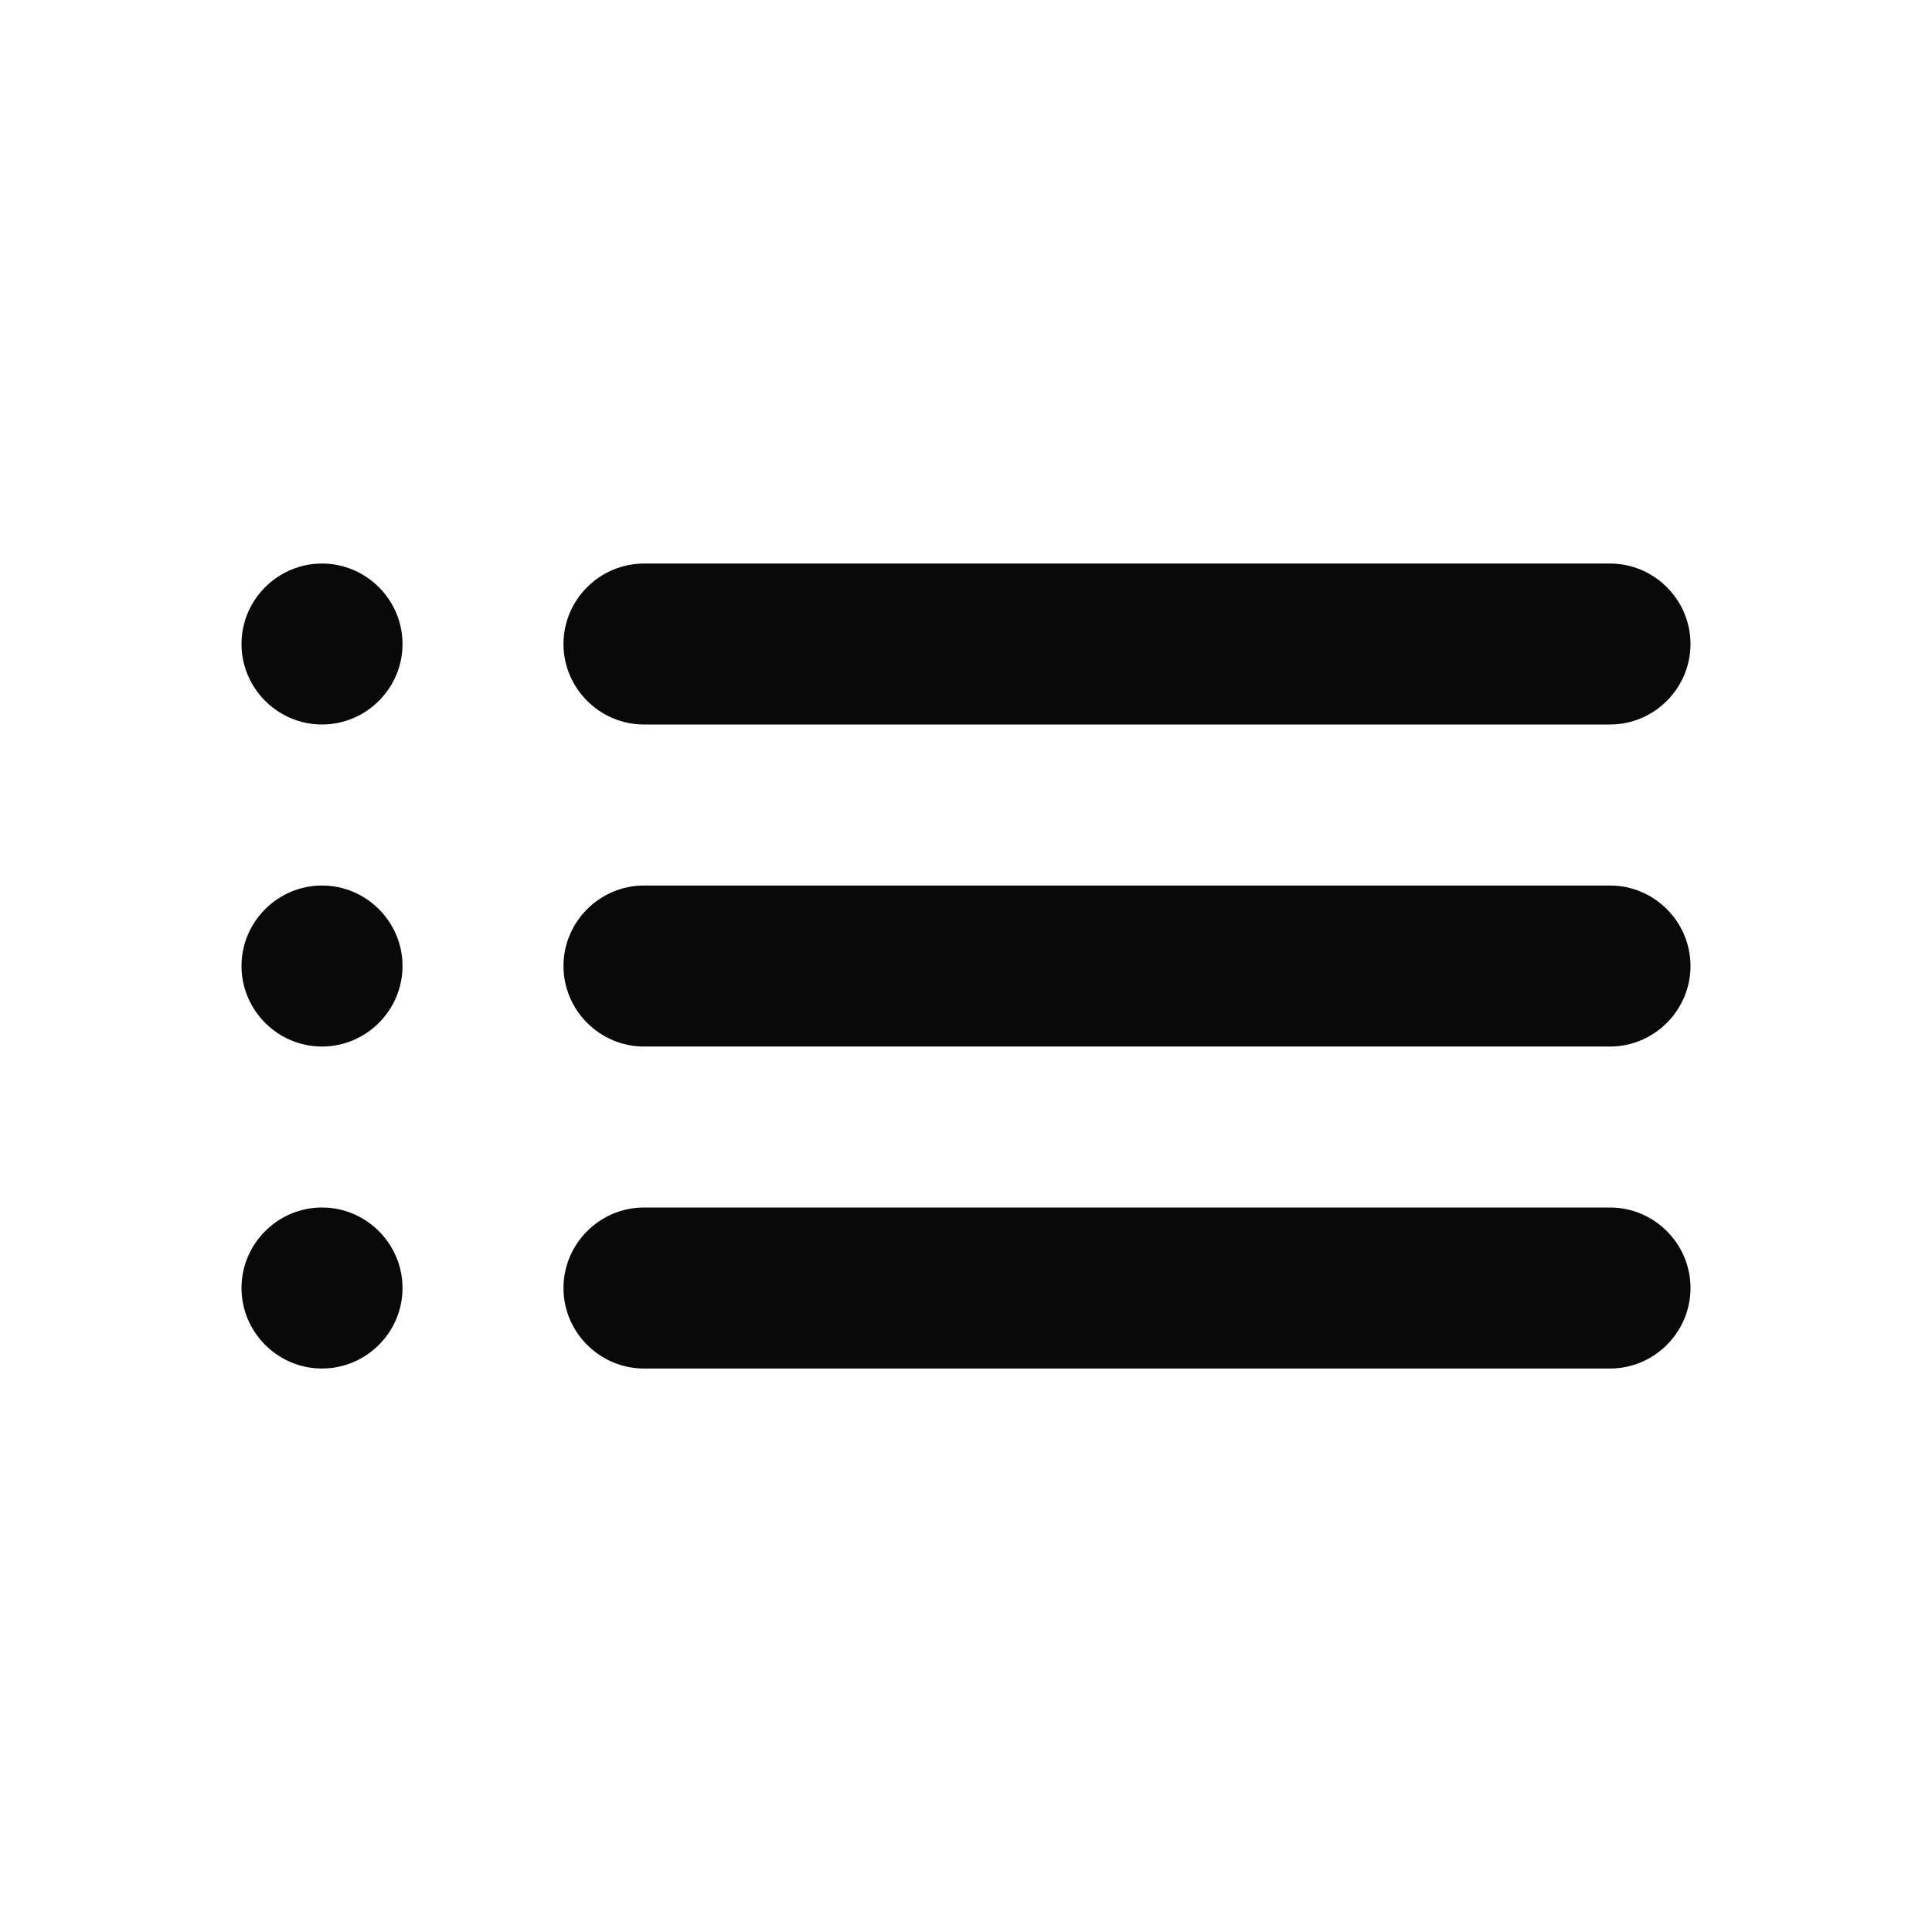 <svg width="32" height="32" viewBox="0 0 32 32" fill="none" xmlns="http://www.w3.org/2000/svg">
<path d="M5.333 17.334C6.067 17.334 6.667 16.733 6.667 16C6.667 15.267 6.067 14.667 5.333 14.667C4.6 14.667 4 15.267 4 16C4 16.733 4.6 17.334 5.333 17.334ZM5.333 22.667C6.067 22.667 6.667 22.067 6.667 21.334C6.667 20.6 6.067 20 5.333 20C4.6 20 4 20.6 4 21.334C4 22.067 4.6 22.667 5.333 22.667ZM5.333 12C6.067 12 6.667 11.4 6.667 10.667C6.667 9.934 6.067 9.334 5.333 9.334C4.6 9.334 4 9.934 4 10.667C4 11.4 4.6 12 5.333 12ZM10.667 17.334H26.667C27.4 17.334 28 16.733 28 16C28 15.267 27.4 14.667 26.667 14.667H10.667C9.933 14.667 9.333 15.267 9.333 16C9.333 16.733 9.933 17.334 10.667 17.334ZM10.667 22.667H26.667C27.4 22.667 28 22.067 28 21.334C28 20.6 27.4 20 26.667 20H10.667C9.933 20 9.333 20.6 9.333 21.334C9.333 22.067 9.933 22.667 10.667 22.667ZM9.333 10.667C9.333 11.4 9.933 12 10.667 12H26.667C27.4 12 28 11.4 28 10.667C28 9.934 27.4 9.334 26.667 9.334H10.667C9.933 9.334 9.333 9.934 9.333 10.667ZM5.333 17.334C6.067 17.334 6.667 16.733 6.667 16C6.667 15.267 6.067 14.667 5.333 14.667C4.6 14.667 4 15.267 4 16C4 16.733 4.6 17.334 5.333 17.334ZM5.333 22.667C6.067 22.667 6.667 22.067 6.667 21.334C6.667 20.6 6.067 20 5.333 20C4.6 20 4 20.6 4 21.334C4 22.067 4.6 22.667 5.333 22.667ZM5.333 12C6.067 12 6.667 11.4 6.667 10.667C6.667 9.934 6.067 9.334 5.333 9.334C4.6 9.334 4 9.934 4 10.667C4 11.4 4.6 12 5.333 12ZM10.667 17.334H26.667C27.4 17.334 28 16.733 28 16C28 15.267 27.4 14.667 26.667 14.667H10.667C9.933 14.667 9.333 15.267 9.333 16C9.333 16.733 9.933 17.334 10.667 17.334ZM10.667 22.667H26.667C27.4 22.667 28 22.067 28 21.334C28 20.6 27.4 20 26.667 20H10.667C9.933 20 9.333 20.6 9.333 21.334C9.333 22.067 9.933 22.667 10.667 22.667ZM9.333 10.667C9.333 11.4 9.933 12 10.667 12H26.667C27.4 12 28 11.4 28 10.667C28 9.934 27.4 9.334 26.667 9.334H10.667C9.933 9.334 9.333 9.934 9.333 10.667Z" fill="#090909"/>
</svg>
